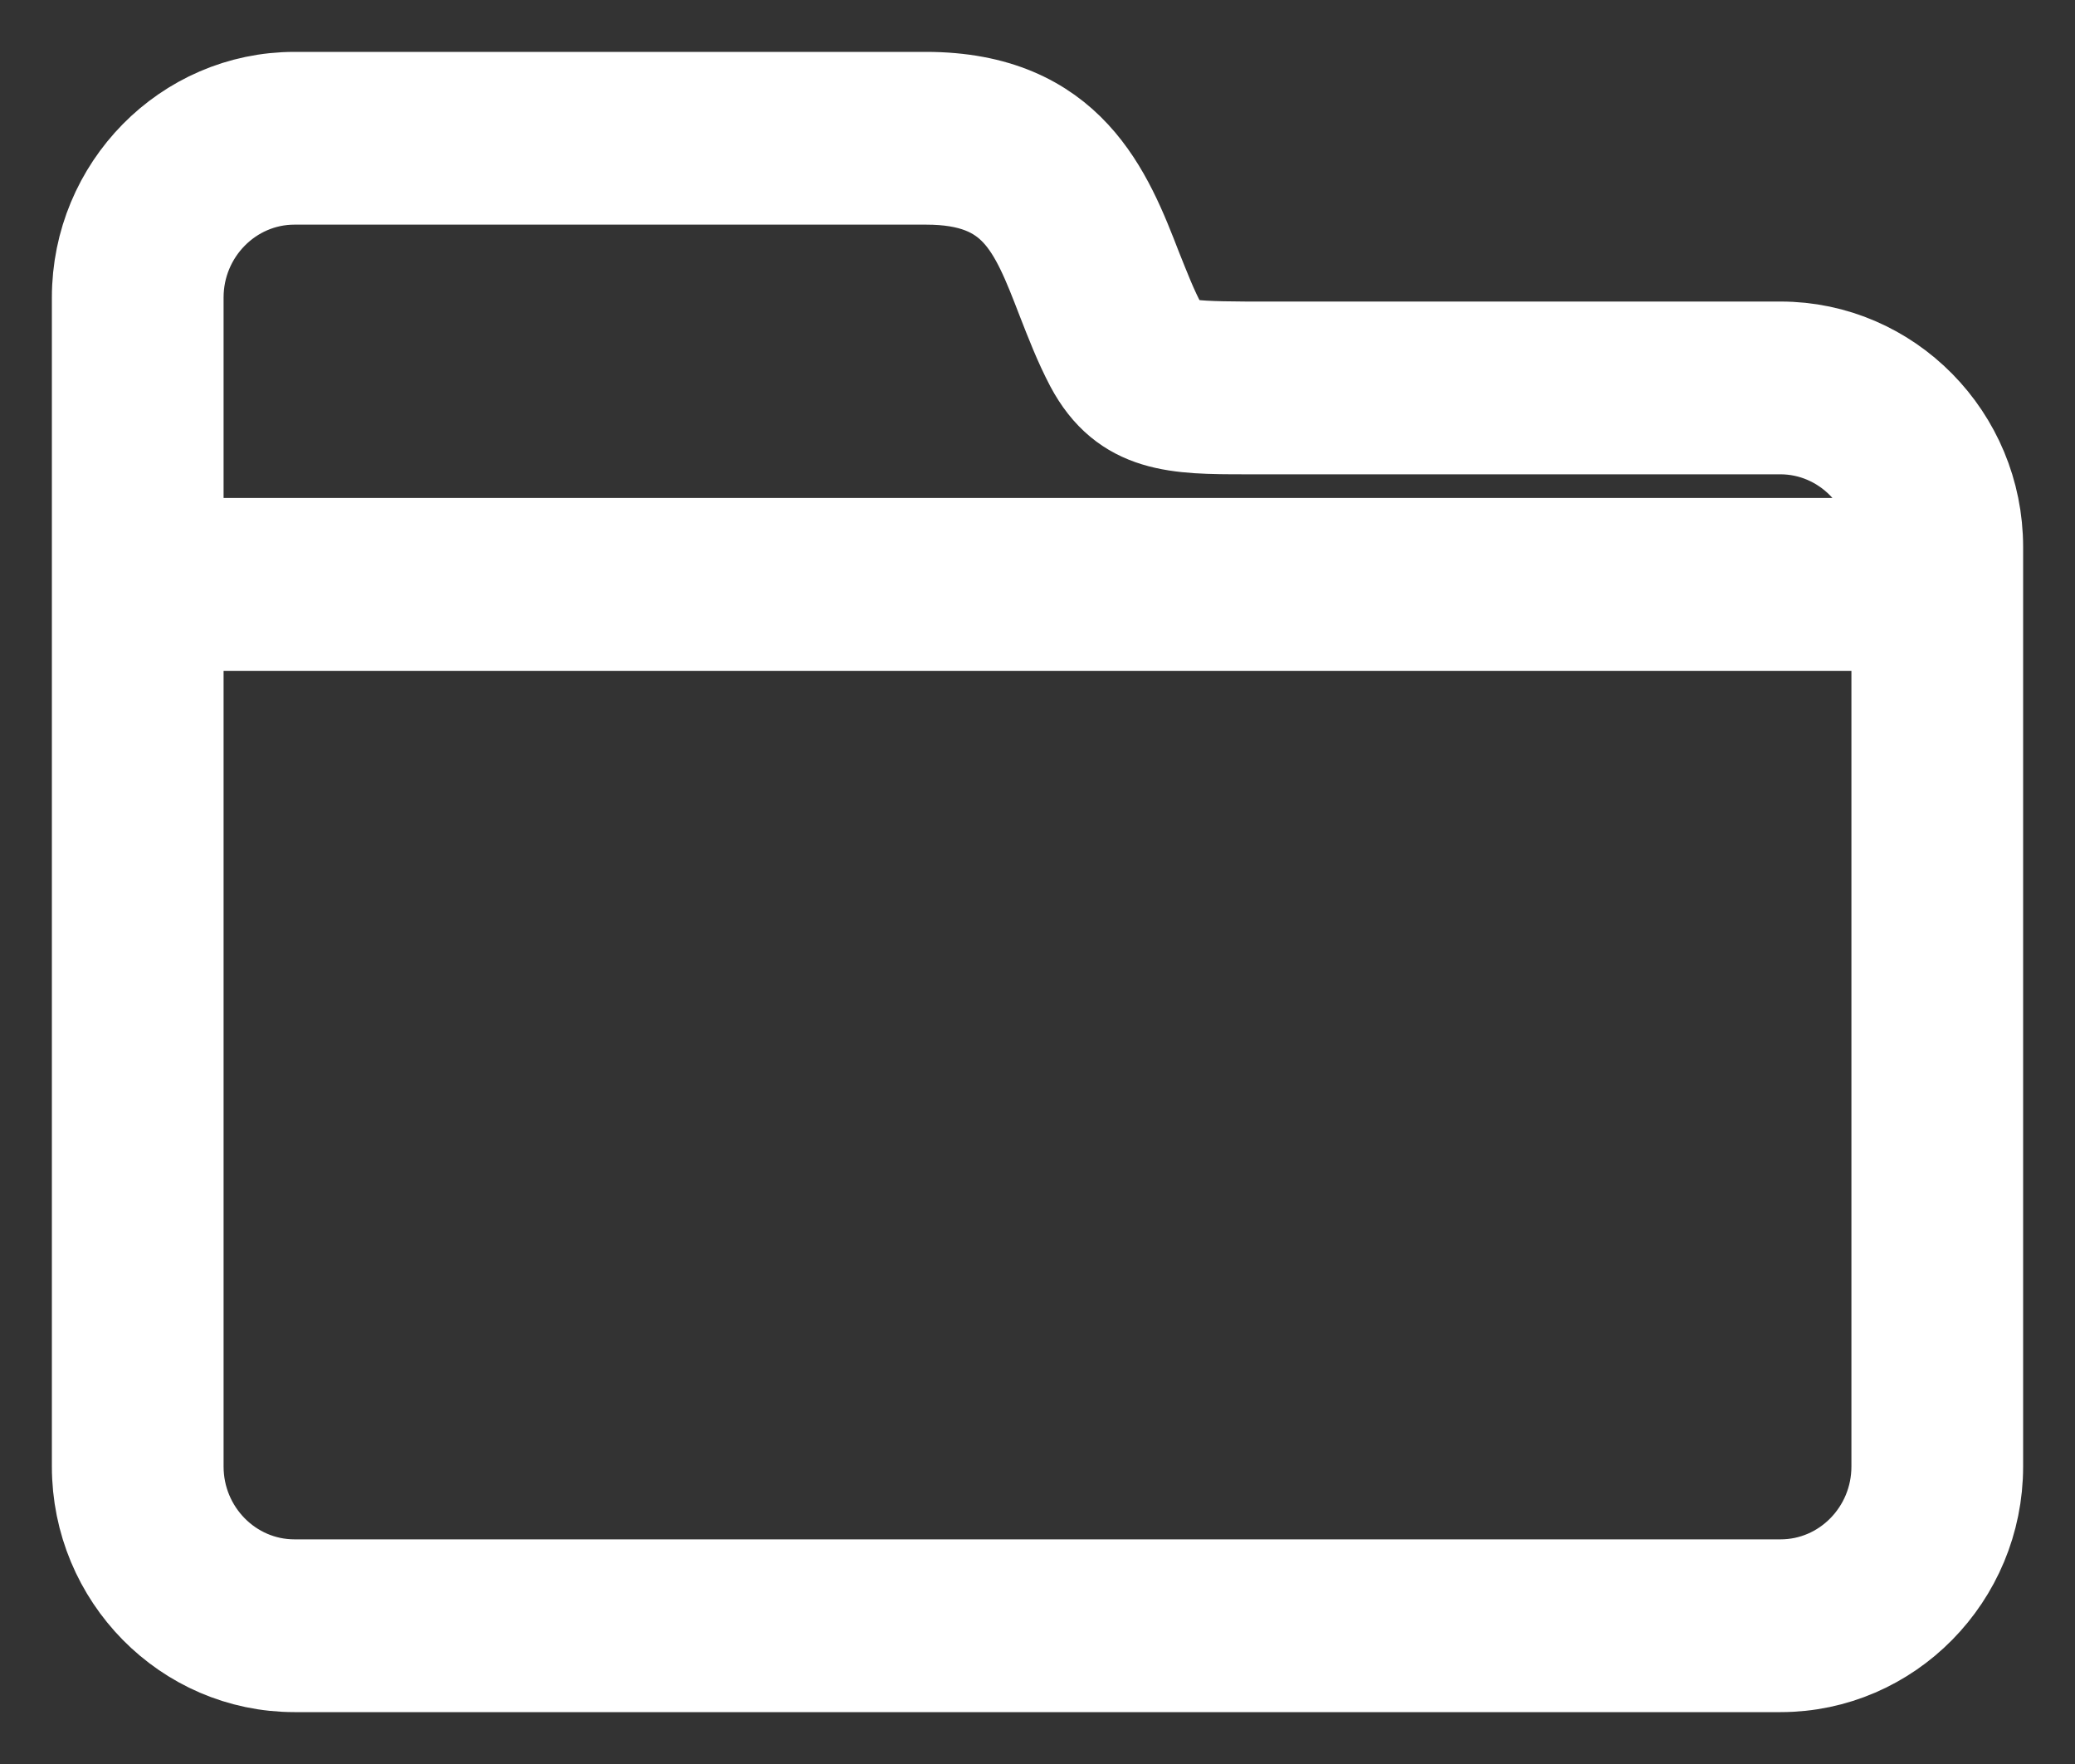 <svg width="20" height="17" viewBox="0 0 20 17" fill="none" xmlns="http://www.w3.org/2000/svg">
<rect x="0" y="0" width="20" height="17" fill="#333333" stroke="none"/>
<g style="mix-blend-mode:luminosity">
<path d="M17.162 3.406H12.006C11.335 3.402 11.253 3.379 11.142 3.169C11.05 3 10.978 2.81 10.899 2.614C10.621 1.895 10.27 1 8.924 1H2.838C1.825 1 1 1.839 1 2.867V14.133C1 15.162 1.825 16 2.838 16H17.162C18.174 16 19 15.162 19 14.133V5.272C19 4.244 18.174 3.406 17.162 3.406ZM2.838 1.665H8.927C9.828 1.665 10.025 2.165 10.293 2.86C10.375 3.07 10.457 3.283 10.565 3.489C10.873 4.068 11.348 4.071 12.003 4.071H17.159C17.811 4.071 18.342 4.61 18.342 5.272V5.299H1.655V2.867C1.655 2.205 2.186 1.665 2.838 1.665ZM17.162 15.335H2.838C2.186 15.335 1.655 14.796 1.655 14.133V5.965H18.345V14.133C18.345 14.796 17.814 15.335 17.162 15.335Z" fill="white"/>
<path d="M17.162 3.406H12.006C11.335 3.402 11.253 3.379 11.142 3.169C11.05 3 10.978 2.81 10.899 2.614C10.621 1.895 10.27 1 8.924 1H2.838C1.825 1 1 1.839 1 2.867V14.133C1 15.162 1.825 16 2.838 16H17.162C18.174 16 19 15.162 19 14.133V5.272C19 4.244 18.174 3.406 17.162 3.406ZM2.838 1.665H8.927C9.828 1.665 10.025 2.165 10.293 2.86C10.375 3.07 10.457 3.283 10.565 3.489C10.873 4.068 11.348 4.071 12.003 4.071H17.159C17.811 4.071 18.342 4.61 18.342 5.272V5.299H1.655V2.867C1.655 2.205 2.186 1.665 2.838 1.665ZM17.162 15.335H2.838C2.186 15.335 1.655 14.796 1.655 14.133V5.965H18.345V14.133C18.345 14.796 17.814 15.335 17.162 15.335Z" stroke="white"/>
</g>
</svg>
